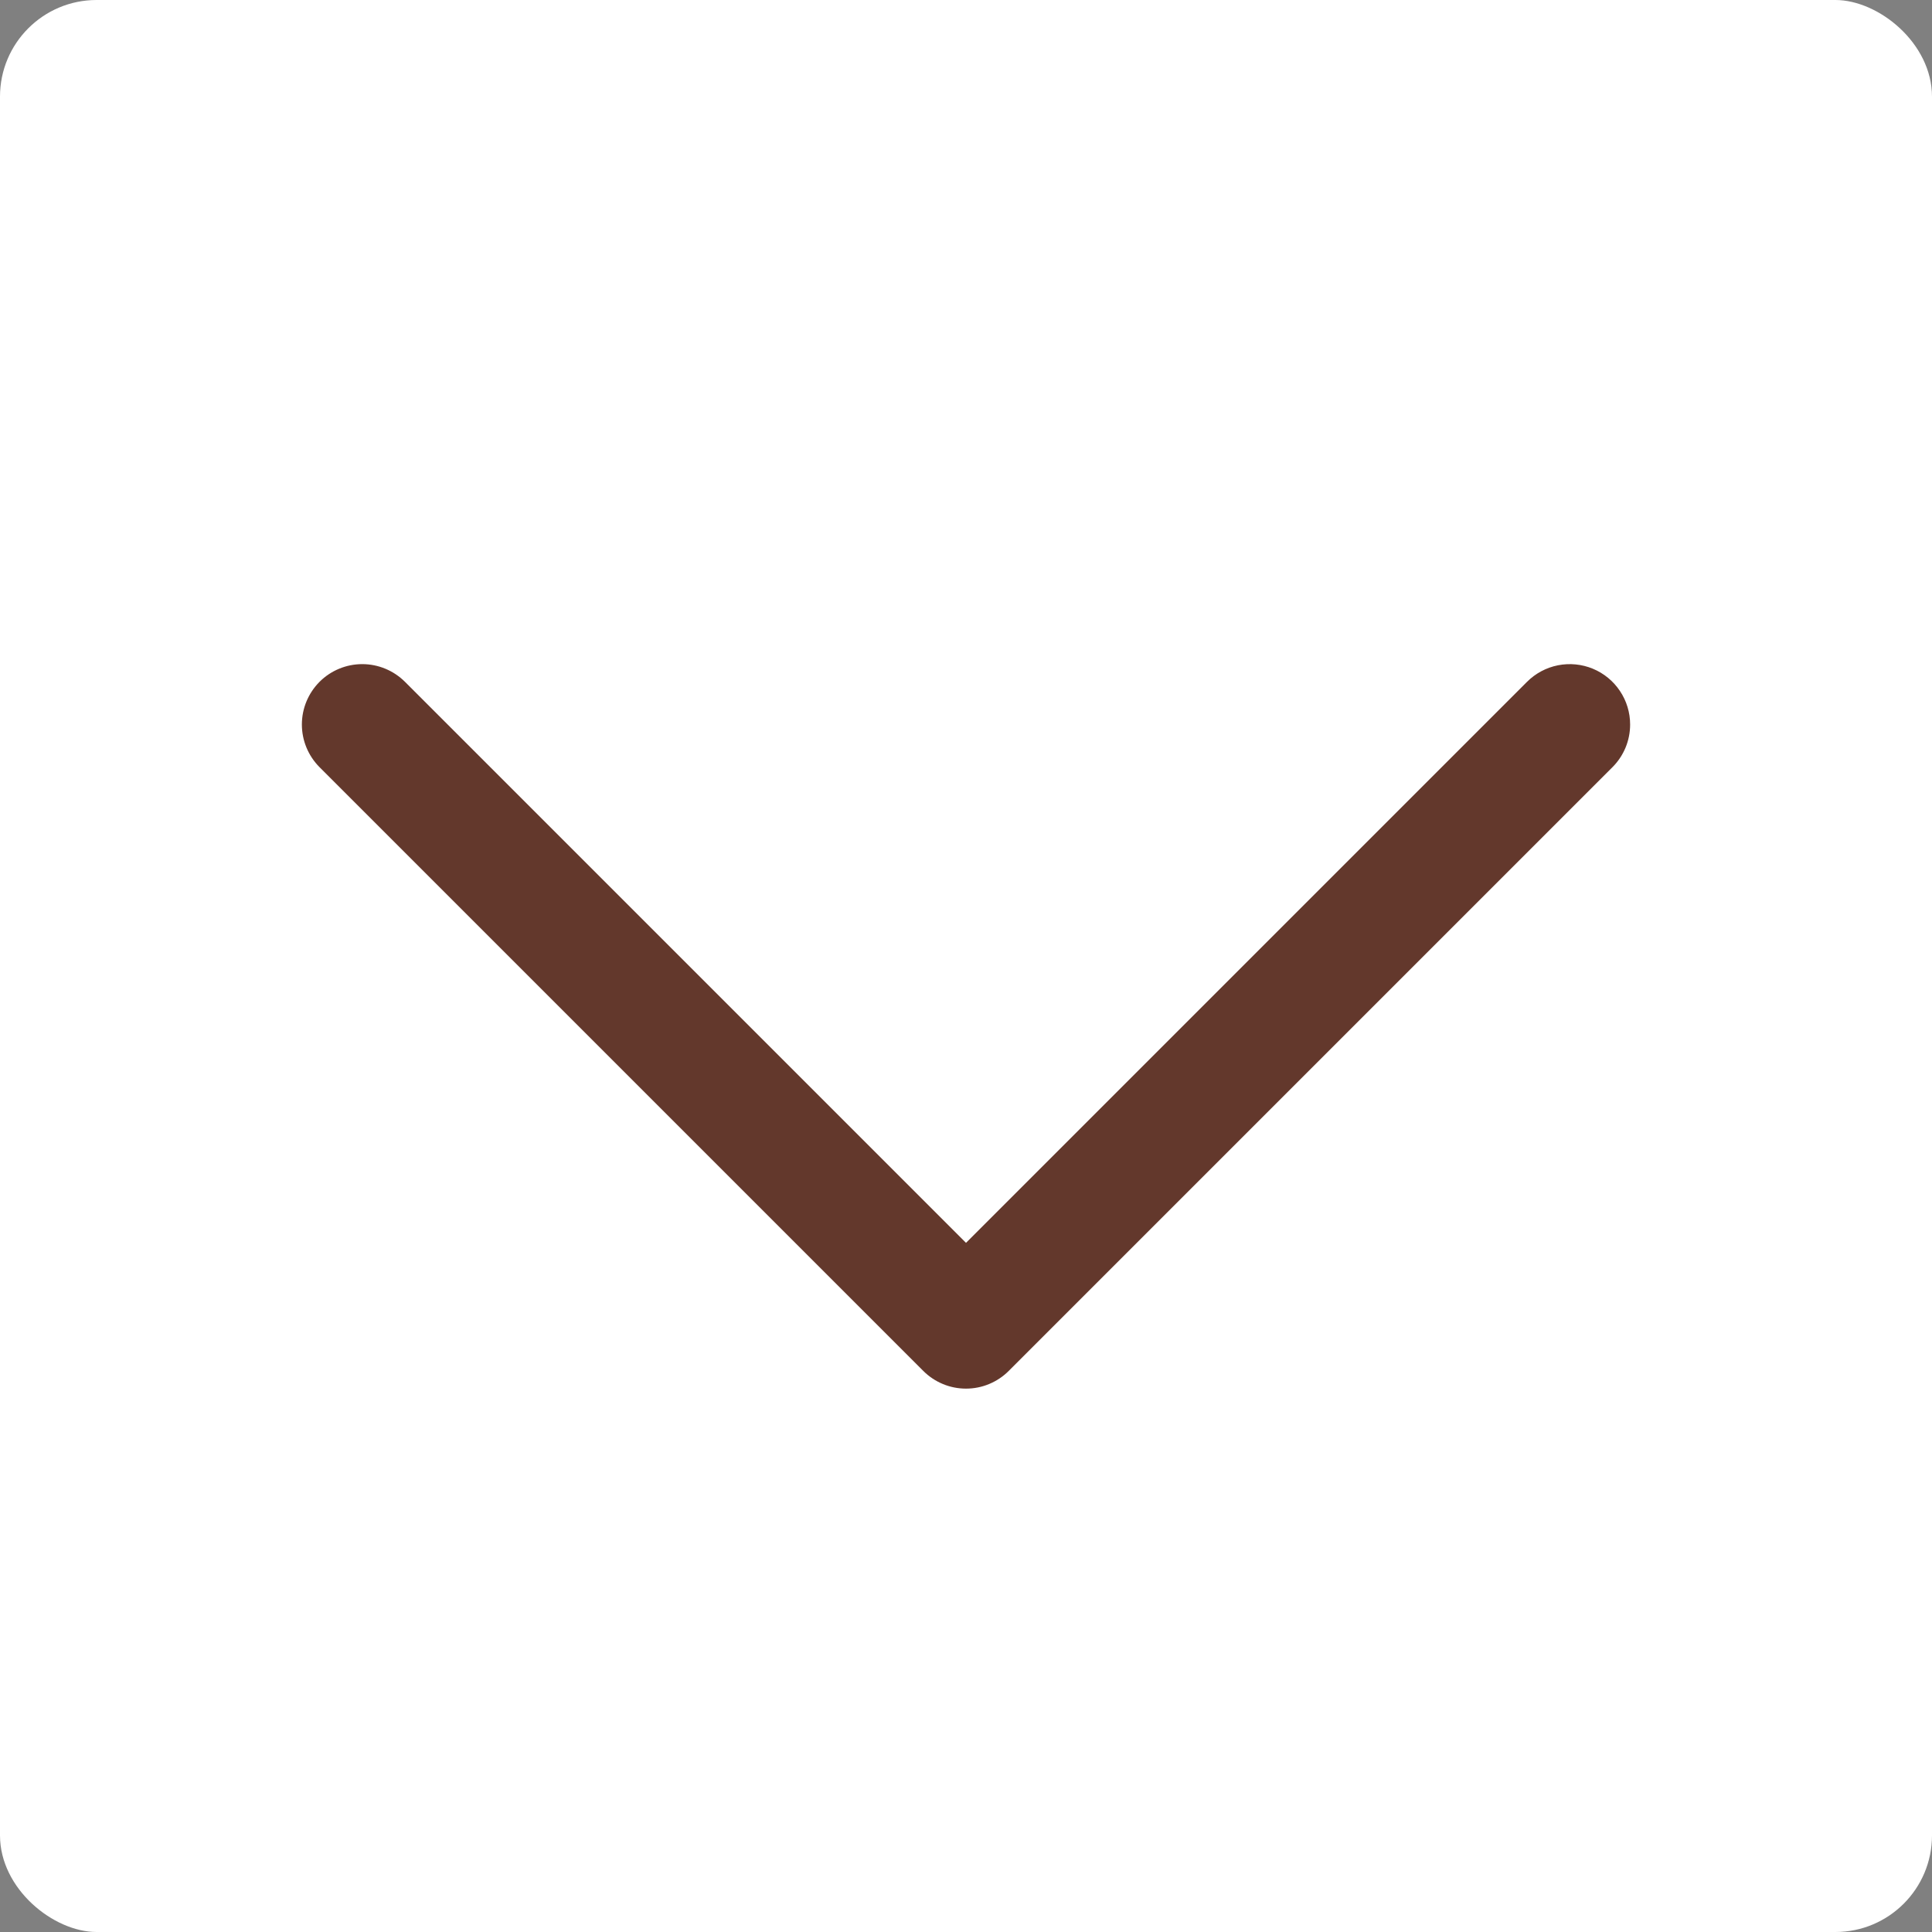 <svg width="40" height="40" viewBox="0 0 40 40" fill="none" xmlns="http://www.w3.org/2000/svg">
<rect x="0" y="0" width="40" height="40" fill="#808080" stroke="none"/>
<rect width="40" height="40" rx="2" transform="matrix(-4.37114e-08 1 1 4.37114e-08 0 0)" fill="white"/>
<path d="M33.75 15C33.75 14.753 33.677 14.511 33.539 14.306C33.402 14.1 33.207 13.94 32.978 13.845C32.75 13.751 32.499 13.726 32.256 13.774C32.014 13.822 31.791 13.941 31.616 14.116L20 25.732L8.384 14.116C8.149 13.882 7.832 13.75 7.5 13.75C7.168 13.75 6.85 13.882 6.616 14.116C6.382 14.351 6.25 14.668 6.25 15C6.25 15.332 6.382 15.649 6.616 15.884L19.116 28.384C19.232 28.5 19.37 28.592 19.522 28.655C19.673 28.718 19.836 28.75 20 28.75C20.164 28.75 20.327 28.718 20.478 28.655C20.63 28.592 20.768 28.5 20.884 28.384L33.384 15.884C33.5 15.768 33.592 15.63 33.655 15.479C33.718 15.327 33.75 15.164 33.75 15Z" fill="#63382C"/>
</svg>
